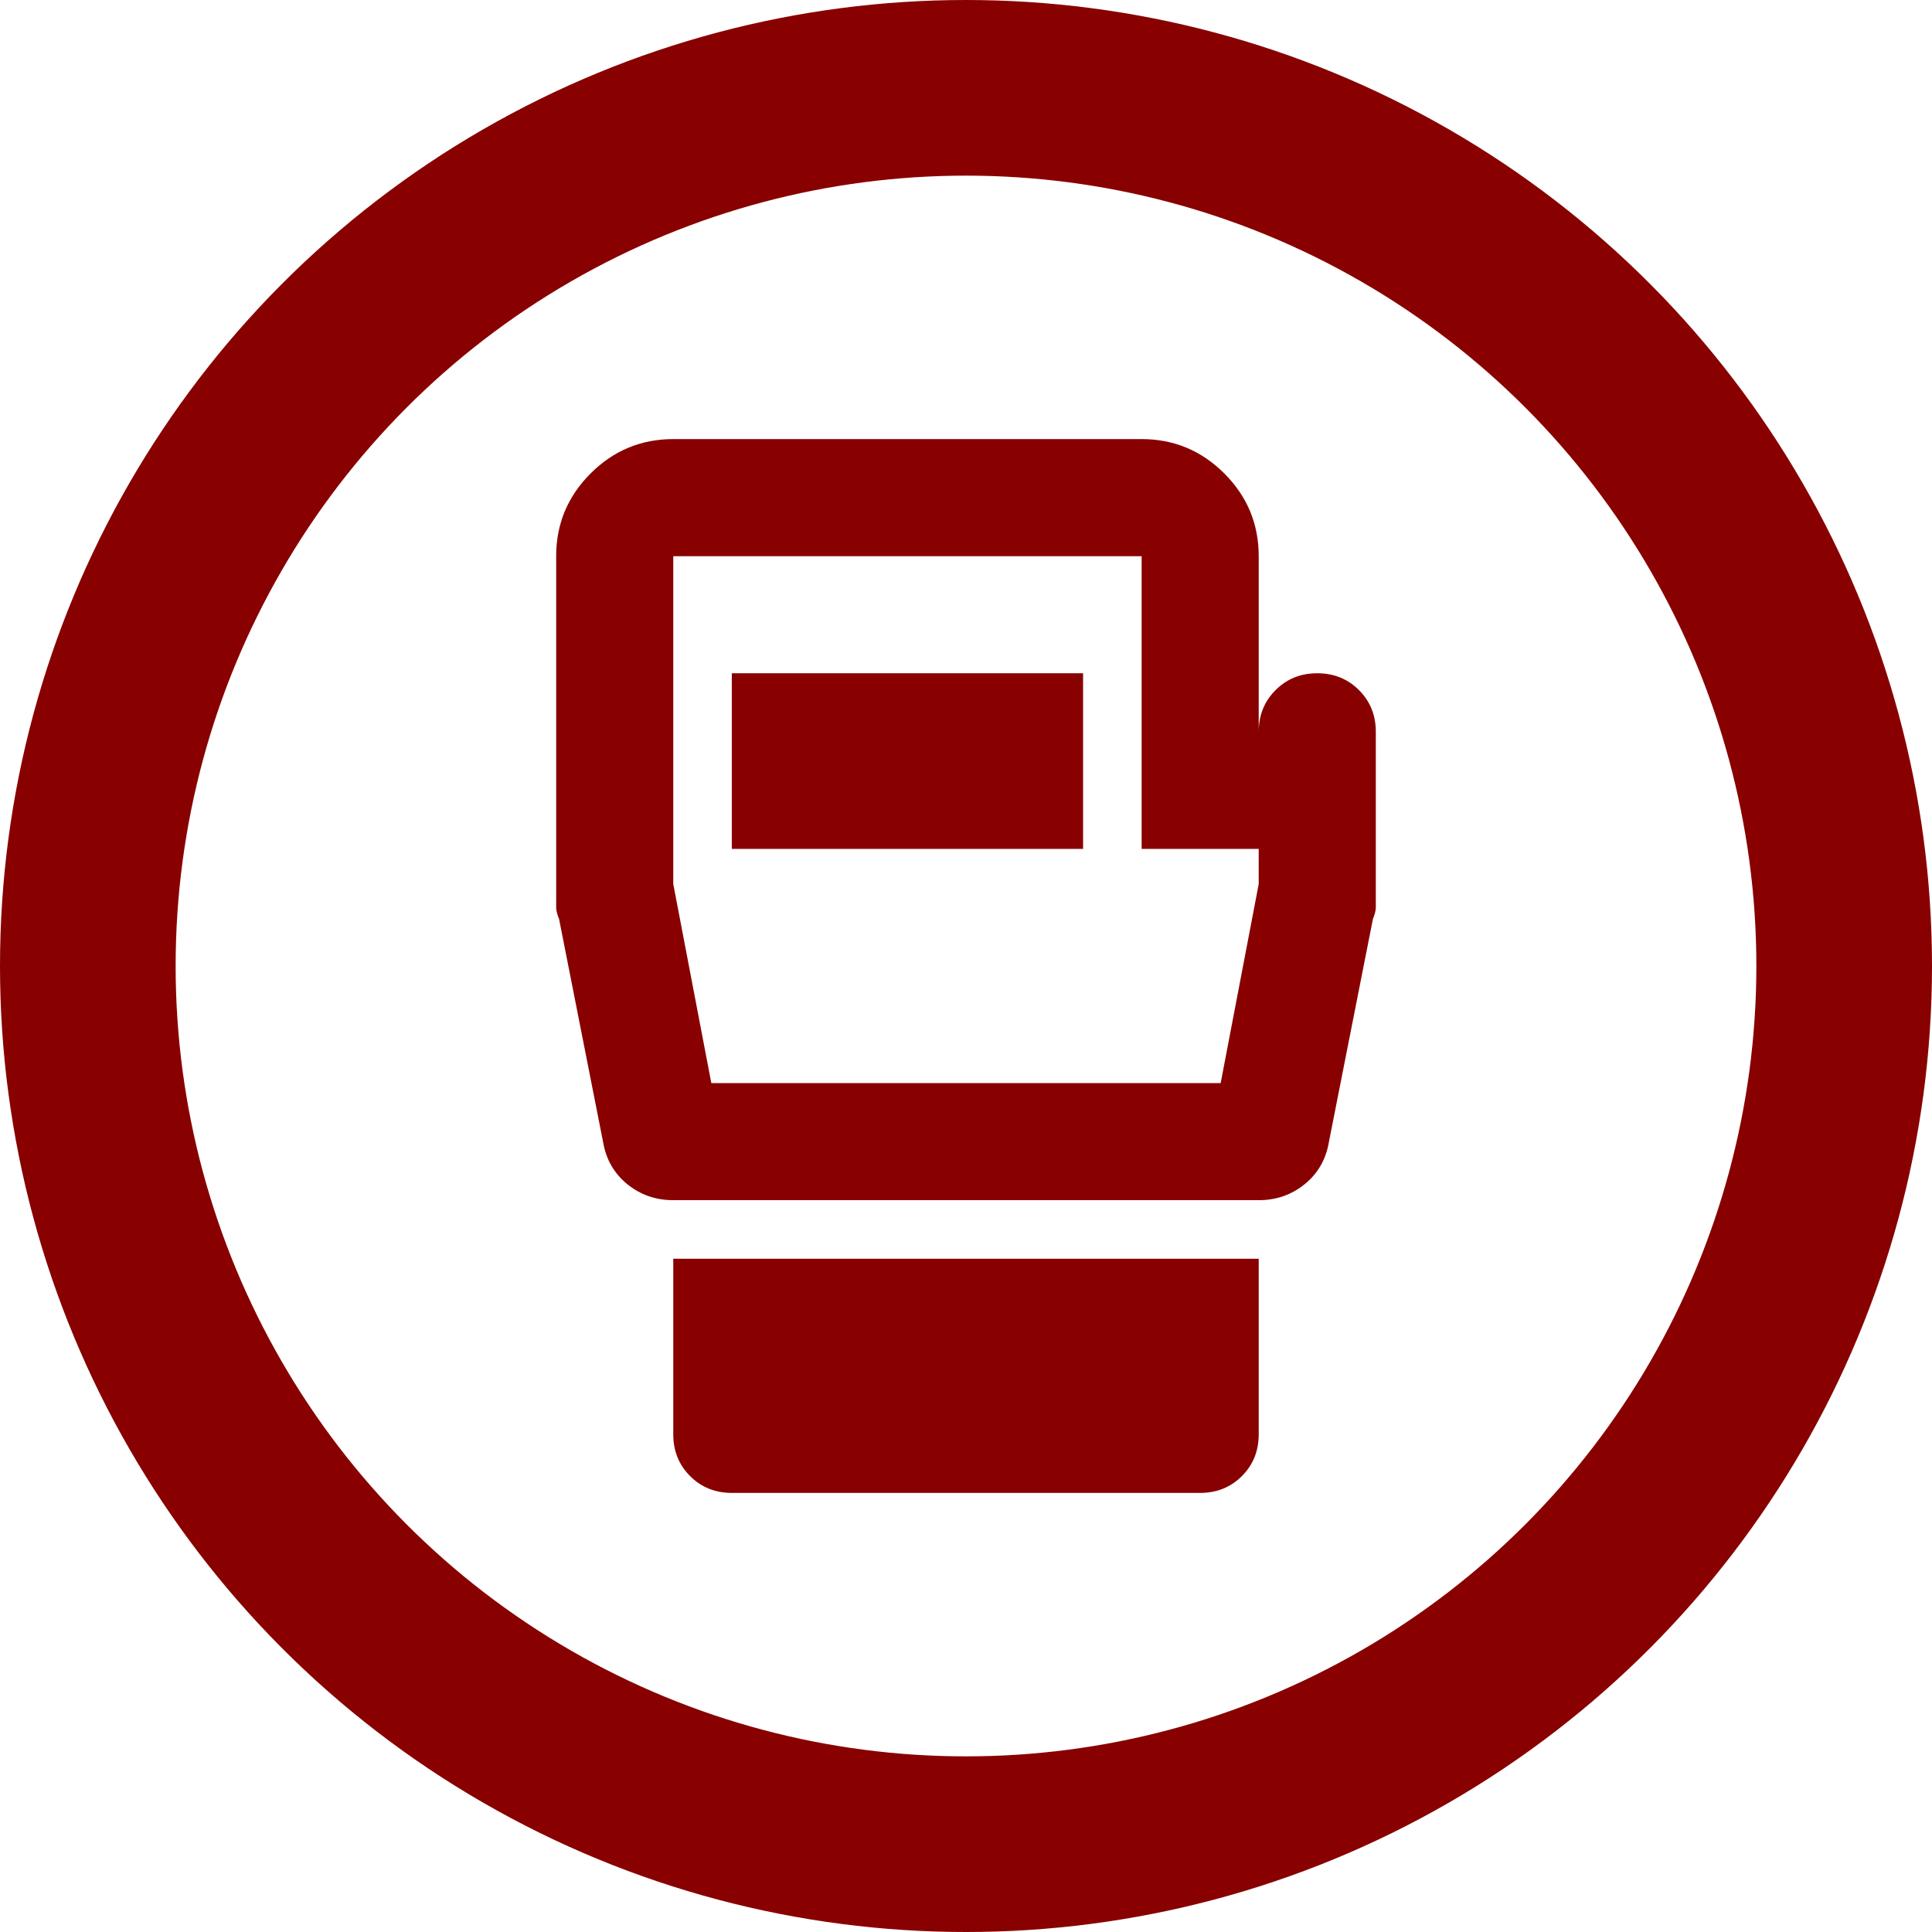 <svg width="110" height="110" viewBox="0 0 110 110" fill="none" xmlns="http://www.w3.org/2000/svg">
<circle cx="55" cy="55" r="50" stroke="#880000" stroke-width="10"/>
<path d="M41.666 85C40.722 85 39.93 84.681 39.291 84.042C38.653 83.403 38.333 82.611 38.333 81.667V71.667H71.666V81.667C71.666 82.611 71.347 83.403 70.708 84.042C70.069 84.681 69.278 85 68.333 85H41.666ZM78.333 41.667V51.667C78.333 51.833 78.278 52.056 78.166 52.333L75.666 65C75.5 66 75.041 66.806 74.291 67.417C73.541 68.028 72.666 68.333 71.666 68.333H38.333C37.333 68.333 36.458 68.028 35.708 67.417C34.958 66.806 34.5 66 34.333 65L31.833 52.333C31.722 52.056 31.666 51.833 31.666 51.667V31.667C31.666 29.833 32.319 28.264 33.625 26.958C34.93 25.653 36.5 25 38.333 25H65C66.833 25 68.403 25.653 69.708 26.958C71.014 28.264 71.666 29.833 71.666 31.667V41.667C71.666 40.722 71.986 39.931 72.625 39.292C73.264 38.653 74.055 38.333 75 38.333C75.944 38.333 76.736 38.653 77.375 39.292C78.014 39.931 78.333 40.722 78.333 41.667ZM40.5 61.667H69.5L71.666 50.333V48.333H65V31.667H38.333V50.333L40.5 61.667ZM41.666 48.333H61.666V38.333H41.666V48.333Z" fill="#880000"/>
</svg>
